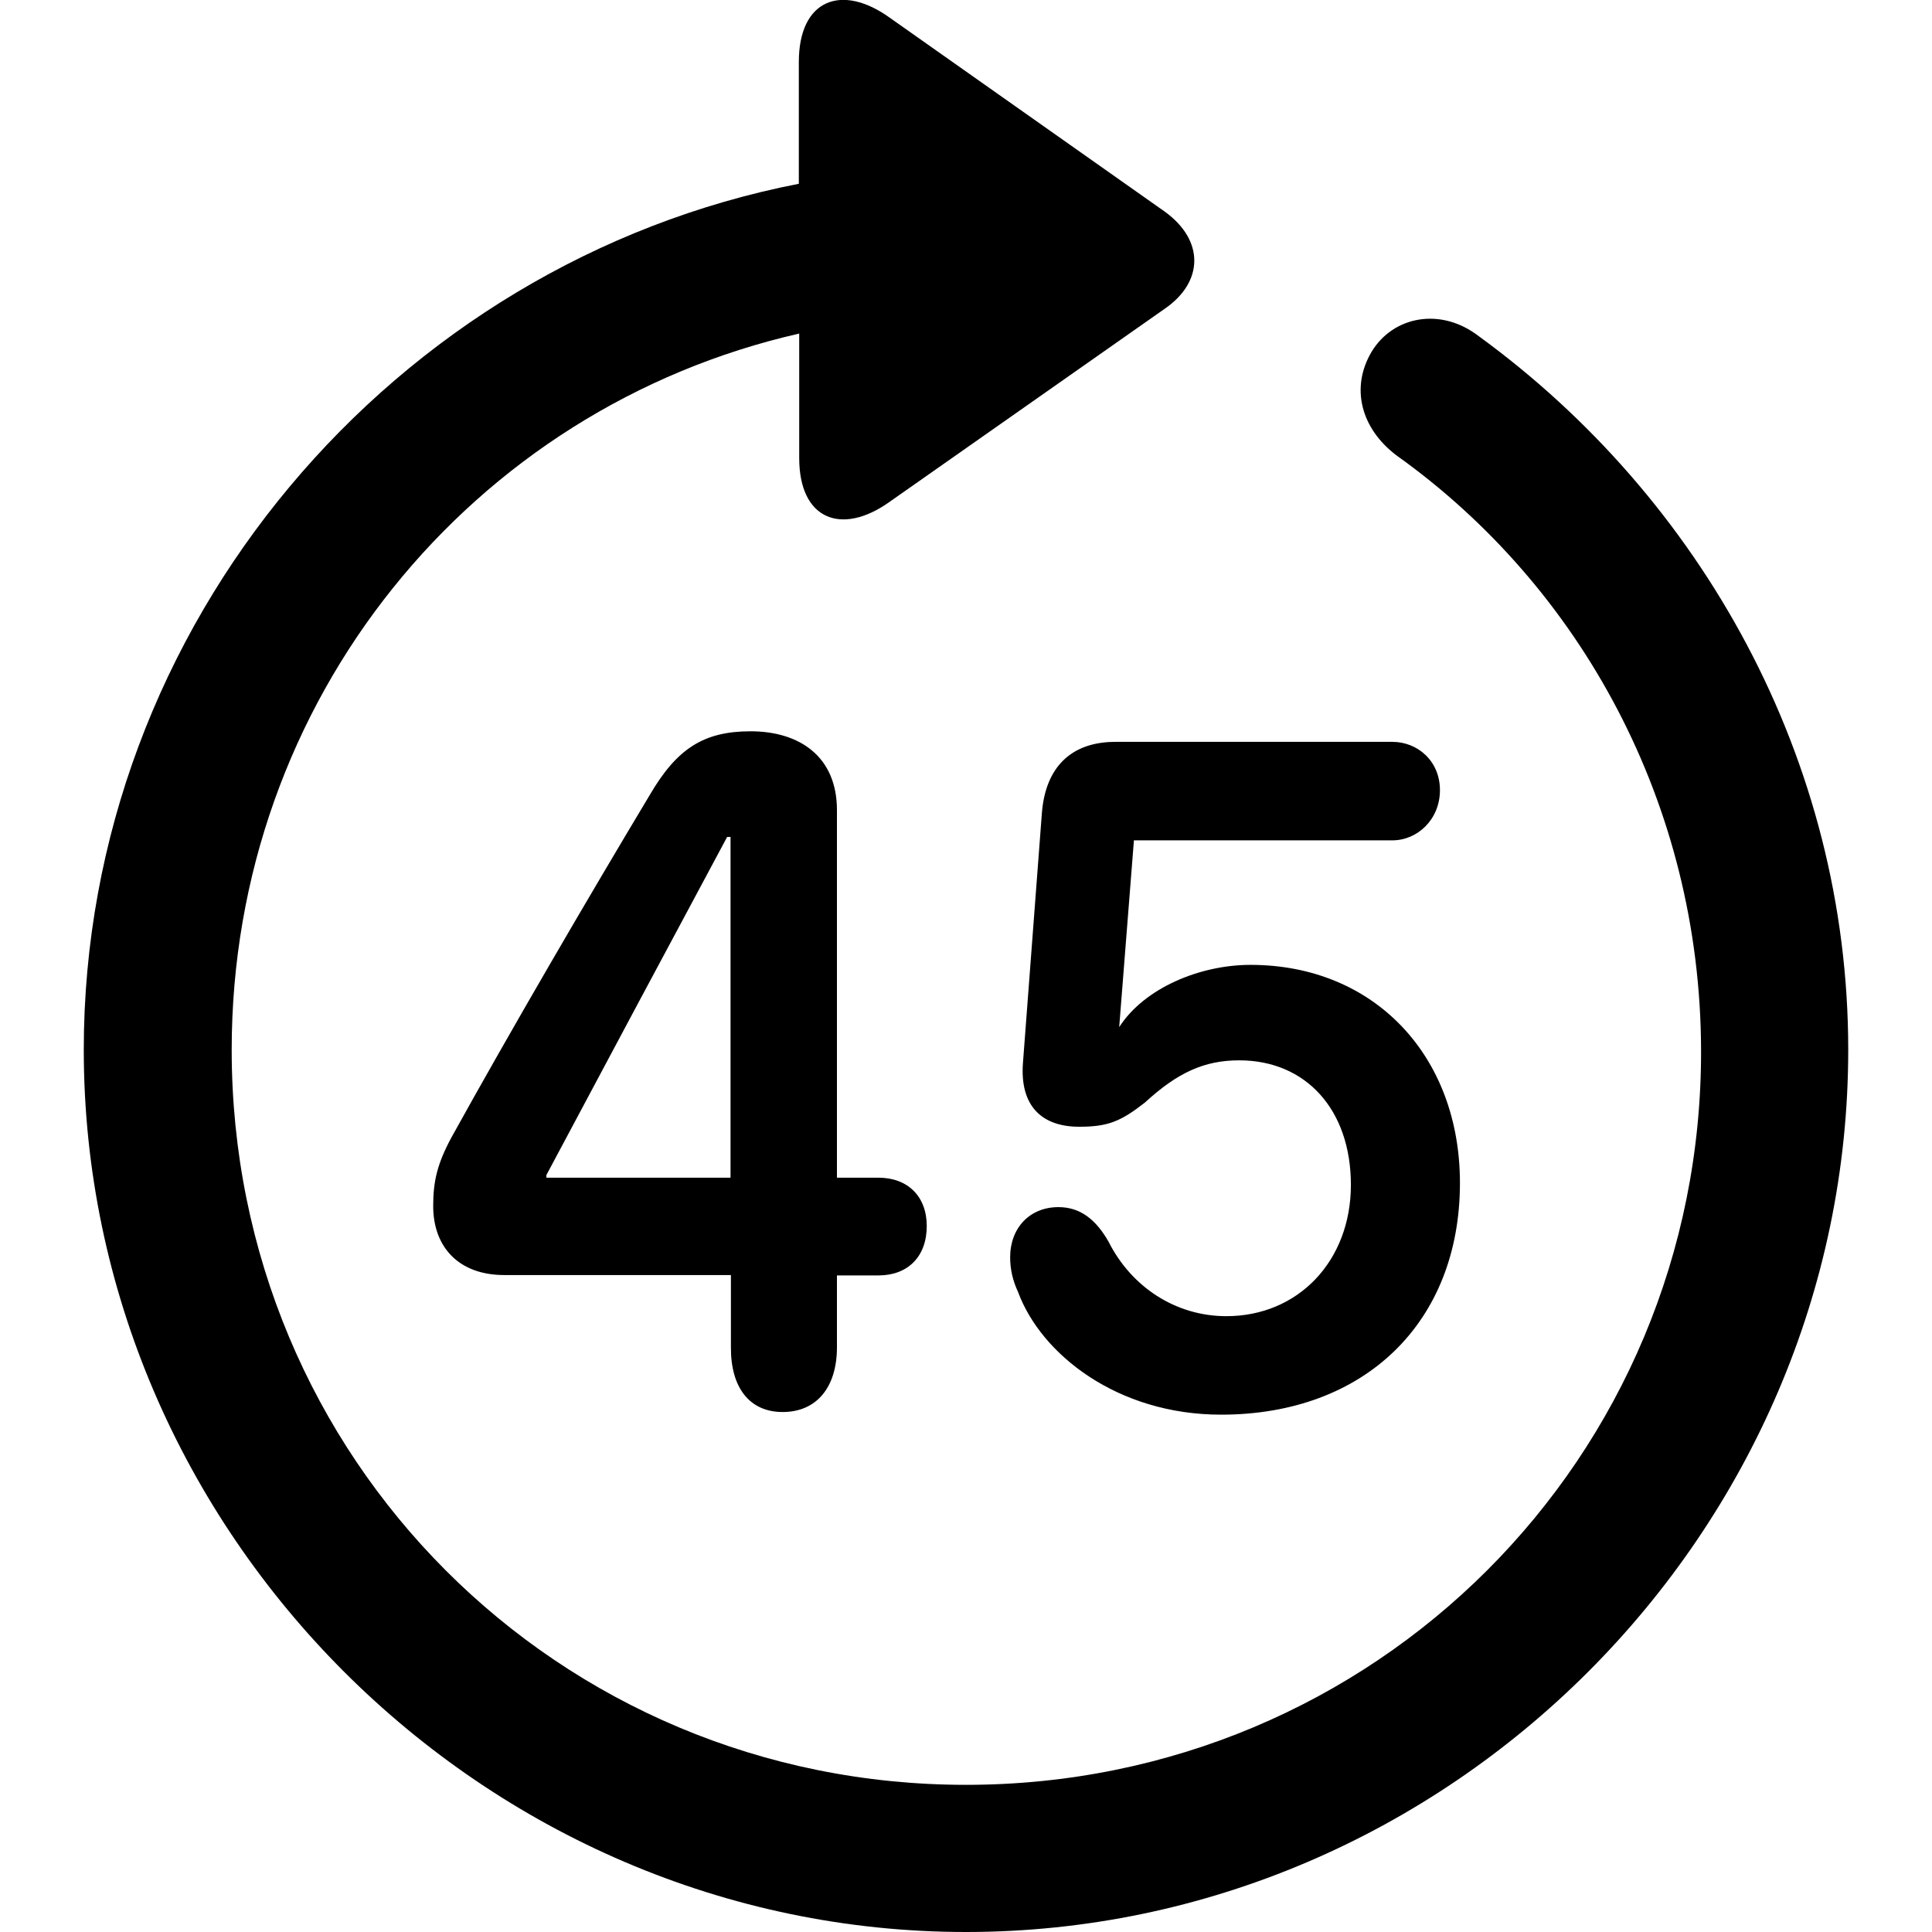 <?xml version="1.0" ?><!-- Generator: Adobe Illustrator 25.0.0, SVG Export Plug-In . SVG Version: 6.00 Build 0)  --><svg xmlns="http://www.w3.org/2000/svg" xmlns:xlink="http://www.w3.org/1999/xlink" version="1.1" id="Layer_1" x="0px" y="0px" viewBox="0 0 512 512" style="enable-background:new 0 0 512 512;" xml:space="preserve">
<path d="M256,512c127.9,0,233.8-105.9,233.8-233.8c0-77-39-146.2-97.9-189.1c-10.1-7.8-22.7-5.3-28.4,4.1  c-5.7,9.6-2.8,20.4,6.6,27.5c48.8,34.8,80.5,92.4,80.7,157.5C451.1,386.4,364.2,473,256,473S61.4,386.4,61.4,278.2  c0-92.8,63.7-170.1,150.4-189.8v33c0,16.3,11.2,20.6,23.8,11.7l73.1-51.3c10.3-7.1,10.5-18.1,0-25.7L235.8,4.7  c-12.8-9.2-24.1-4.8-24.1,11.7v32.3C104.5,69.6,22.2,165.4,22.2,278.2C22.2,406.1,128.3,512,256,512z M207.4,374.2  c8.9,0,14.4-6.4,14.4-17.2v-19h11c7.8,0,12.8-5,12.8-13.1c0-7.8-5-12.8-12.8-12.8h-11v-97.4c0-14.2-9.9-20.9-22.9-20.9  c-12.4,0-19.5,4.6-26.6,16.7c-16.5,27.5-37.1,62.8-52.7,91c-3.7,6.9-4.8,11.5-4.8,18.1c0,11,6.9,18.3,18.8,18.3h60.1v19  C193.6,367.8,198.7,374.2,207.4,374.2z M323.6,374.9c38.1,0,63.3-24.5,63.3-61.4c0-33.7-22.7-57.8-55.5-57.8  c-13.5,0-28.2,6.2-34.8,16.5l3.9-49.5H369c6.6,0,12.6-5.5,12.6-13.3c0-7.8-6-12.8-12.6-12.8h-73.4c-11.9,0-18.6,6.9-19.5,19l-5,66  c-0.9,11.5,5,17,14.9,17c7.6,0,11-1.4,17.4-6.4c8.7-8,15.8-11.2,25-11.2c17.7,0,29.6,13.1,29.6,33c0,20.2-14,34.8-33,34.8  c-13.5,0-25.2-7.8-31.2-19.7c-3.4-6-7.6-9.2-13.3-9.2c-7.6,0-12.8,5.5-12.8,13.3c0,3.2,0.7,6.2,2.1,9.2  C275.9,358.9,296.1,374.9,323.6,374.9z M144.8,312.1v-0.7c16-30,31.9-59.8,47.9-89.6h0.9v90.3H144.8z"/>
</svg>